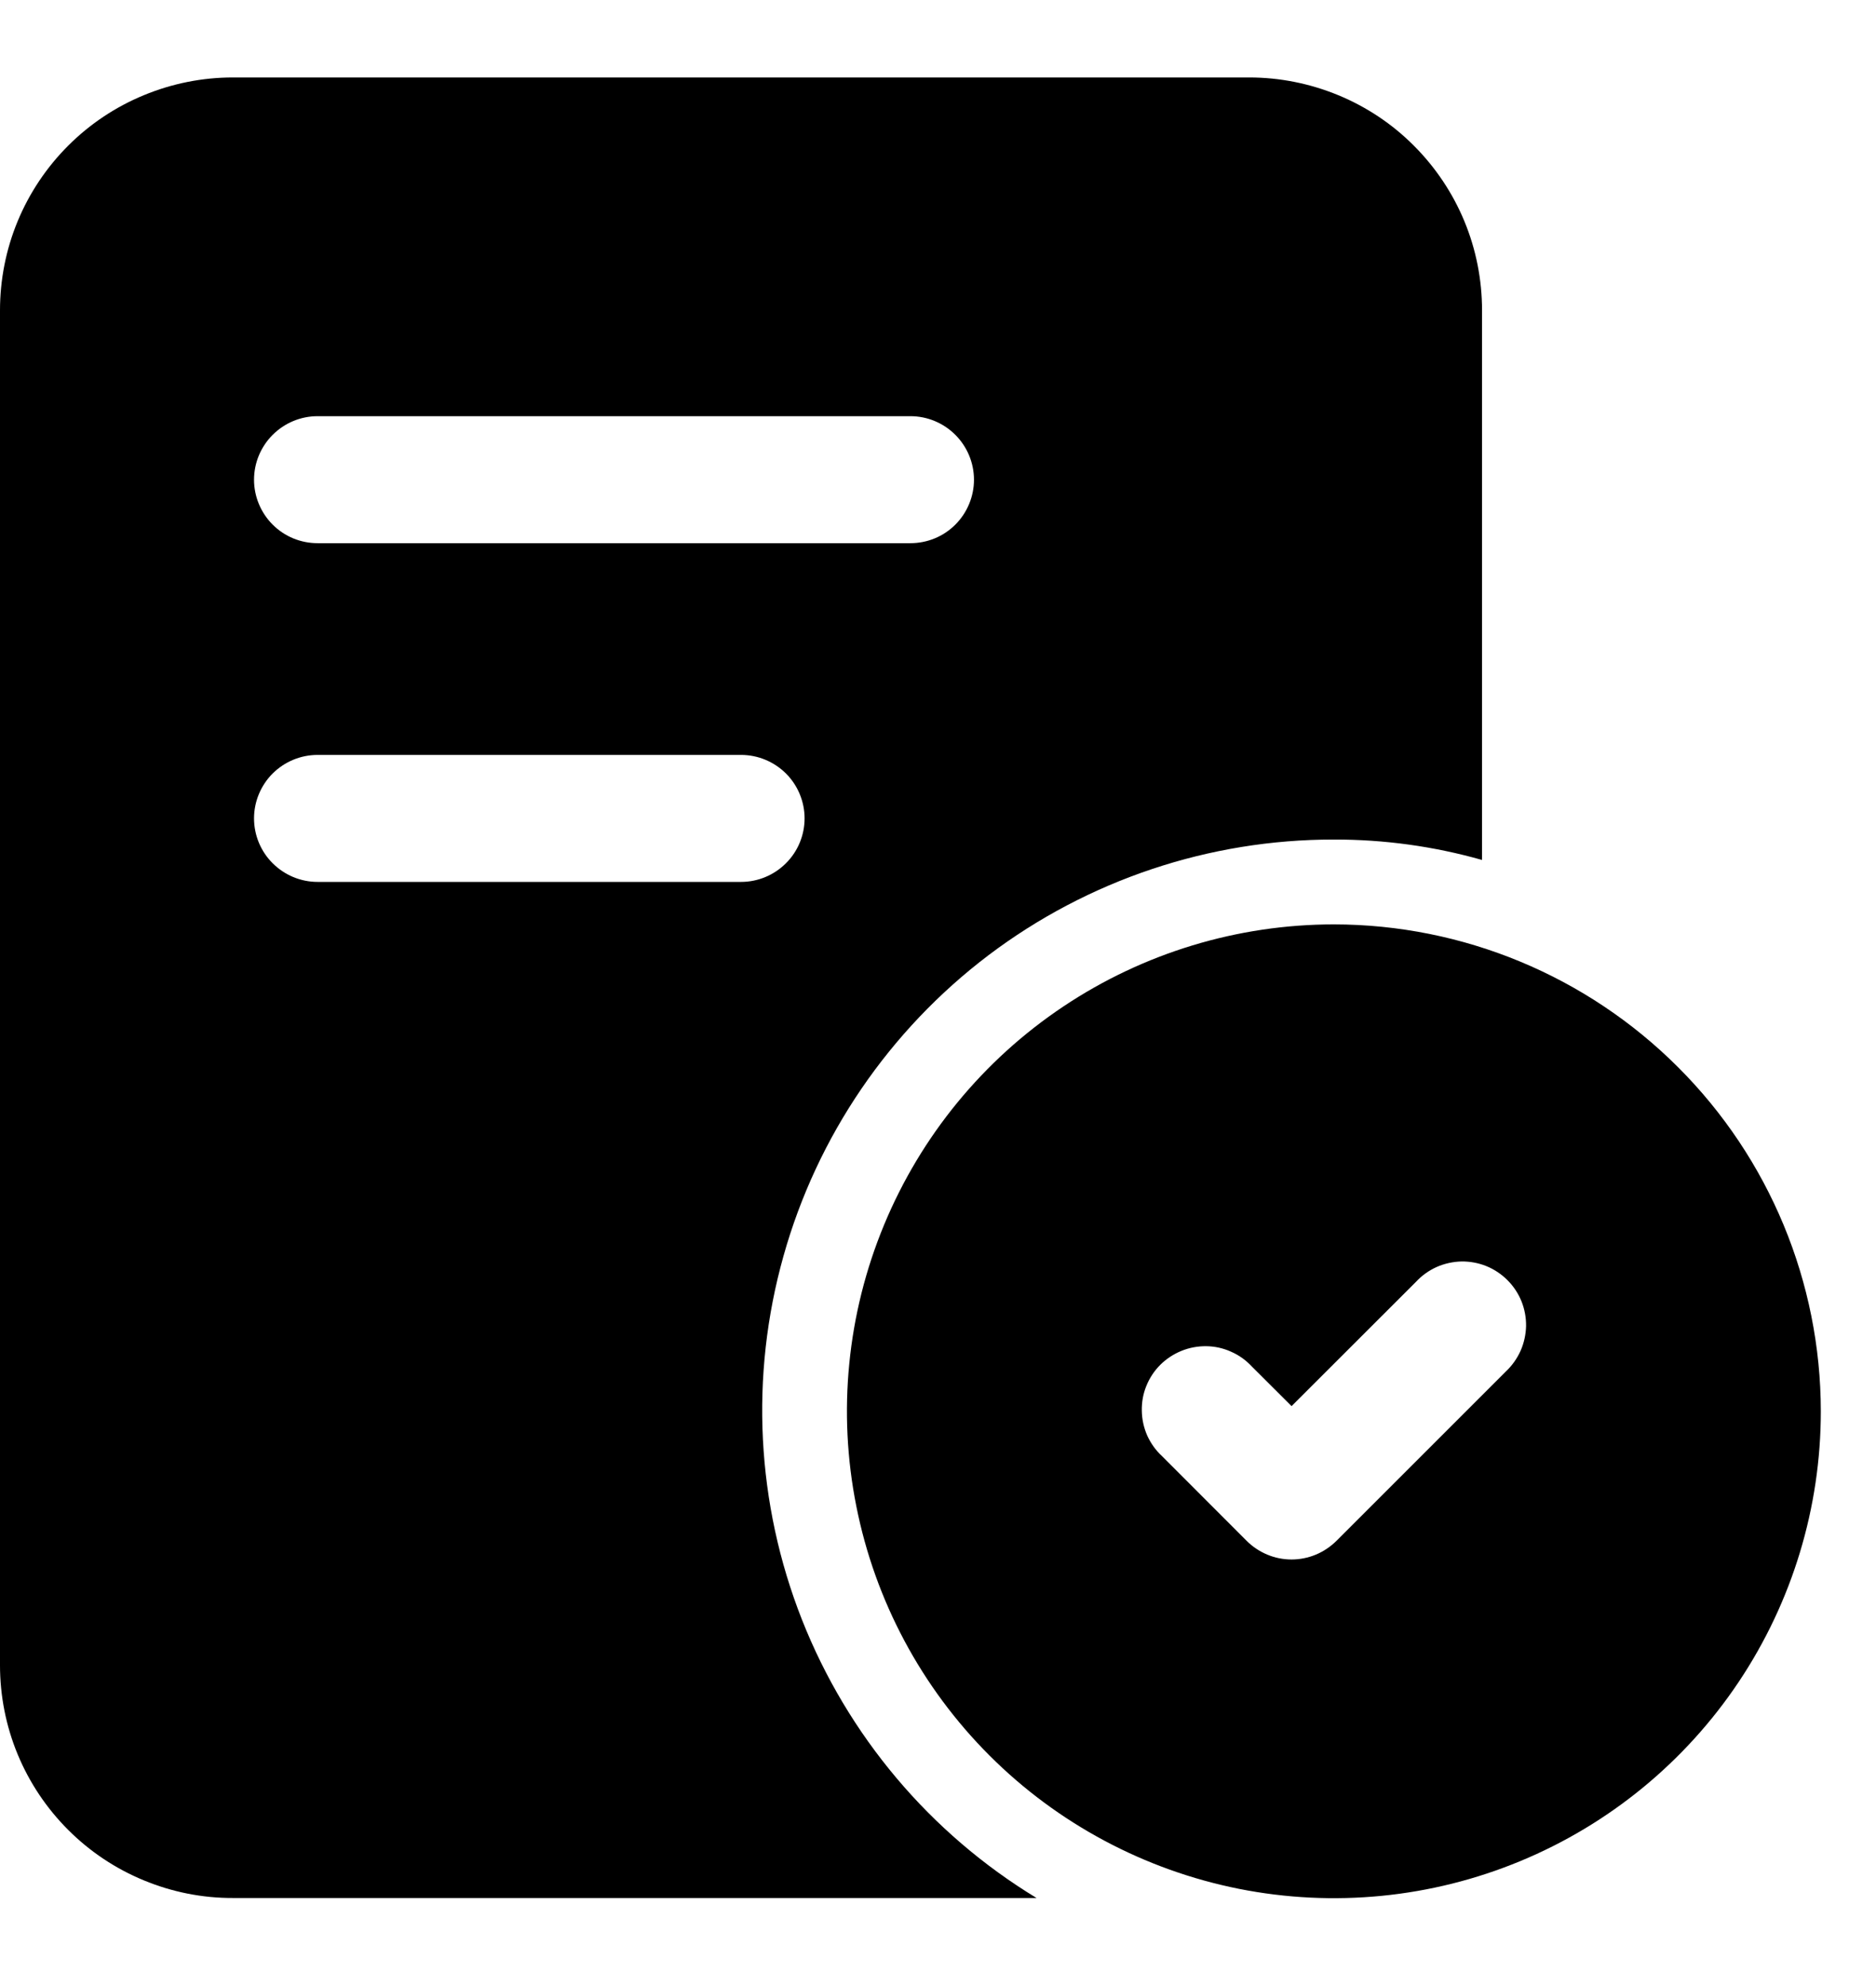 <svg width="17" height="18" viewBox="0 0 17 18" fill="none" xmlns="http://www.w3.org/2000/svg">
<path d="M11.32 0.702H2.11C1.833 0.702 1.559 0.757 1.303 0.863C1.046 0.969 0.814 1.124 0.618 1.32C0.422 1.516 0.266 1.749 0.16 2.005C0.054 2.261 -0 2.536 5.59001e-07 2.813V15.092C-0 15.369 0.054 15.644 0.16 15.9C0.266 16.156 0.422 16.389 0.618 16.585C0.814 16.781 1.046 16.936 1.303 17.042C1.559 17.148 1.833 17.203 2.11 17.202H9.393C8.428 16.616 7.682 15.73 7.267 14.679C6.853 13.628 6.794 12.471 7.1 11.383C7.405 10.296 8.058 9.339 8.958 8.657C9.859 7.976 10.958 7.608 12.087 7.609C12.541 7.608 12.993 7.67 13.43 7.794V2.813C13.43 2.536 13.376 2.261 13.27 2.005C13.164 1.749 13.008 1.516 12.812 1.32C12.617 1.124 12.384 0.969 12.128 0.863C11.871 0.757 11.597 0.702 11.32 0.702ZM6.715 7.993H2.878C2.725 7.993 2.579 7.932 2.471 7.824C2.363 7.717 2.302 7.57 2.302 7.417C2.302 7.265 2.363 7.118 2.471 7.01C2.579 6.903 2.725 6.842 2.878 6.842H6.715C6.868 6.842 7.014 6.903 7.122 7.01C7.23 7.118 7.291 7.265 7.291 7.417C7.291 7.57 7.23 7.717 7.122 7.824C7.014 7.932 6.868 7.993 6.715 7.993ZM8.25 4.923H2.878C2.725 4.923 2.579 4.863 2.471 4.755C2.363 4.647 2.302 4.5 2.302 4.348C2.302 4.195 2.363 4.049 2.471 3.941C2.579 3.833 2.725 3.772 2.878 3.772H8.25C8.403 3.772 8.549 3.833 8.657 3.941C8.765 4.049 8.826 4.195 8.826 4.348C8.826 4.5 8.765 4.647 8.657 4.755C8.549 4.863 8.403 4.923 8.25 4.923Z" fill="currentColor"/>
<path d="M12.088 8.378C11.215 8.378 10.362 8.637 9.636 9.122C8.91 9.607 8.345 10.296 8.011 11.102C7.677 11.908 7.589 12.796 7.76 13.652C7.93 14.508 8.35 15.294 8.967 15.911C9.584 16.528 10.371 16.948 11.227 17.119C12.083 17.289 12.97 17.202 13.776 16.868C14.583 16.534 15.272 15.968 15.757 15.242C16.241 14.517 16.5 13.664 16.5 12.791C16.499 11.621 16.034 10.499 15.206 9.672C14.379 8.845 13.258 8.379 12.088 8.378ZM13.646 12.43L12.111 13.965C12.057 14.018 11.994 14.061 11.924 14.09C11.854 14.119 11.779 14.134 11.704 14.134C11.628 14.134 11.553 14.119 11.484 14.09C11.414 14.061 11.35 14.018 11.297 13.965L10.53 13.197C10.473 13.145 10.428 13.081 10.396 13.011C10.365 12.94 10.348 12.864 10.347 12.787C10.345 12.709 10.359 12.632 10.388 12.561C10.417 12.489 10.46 12.424 10.515 12.369C10.57 12.315 10.635 12.272 10.707 12.243C10.778 12.214 10.855 12.2 10.932 12.201C11.009 12.202 11.086 12.219 11.156 12.251C11.227 12.282 11.29 12.327 11.343 12.384L11.704 12.744L12.832 11.617C12.885 11.56 12.948 11.515 13.019 11.483C13.089 11.452 13.166 11.435 13.243 11.433C13.32 11.432 13.397 11.446 13.469 11.475C13.54 11.504 13.605 11.547 13.66 11.602C13.715 11.657 13.758 11.722 13.787 11.793C13.816 11.865 13.83 11.942 13.829 12.019C13.827 12.096 13.81 12.173 13.779 12.243C13.747 12.314 13.702 12.377 13.646 12.43Z" fill="currentColor"/>
</svg>
